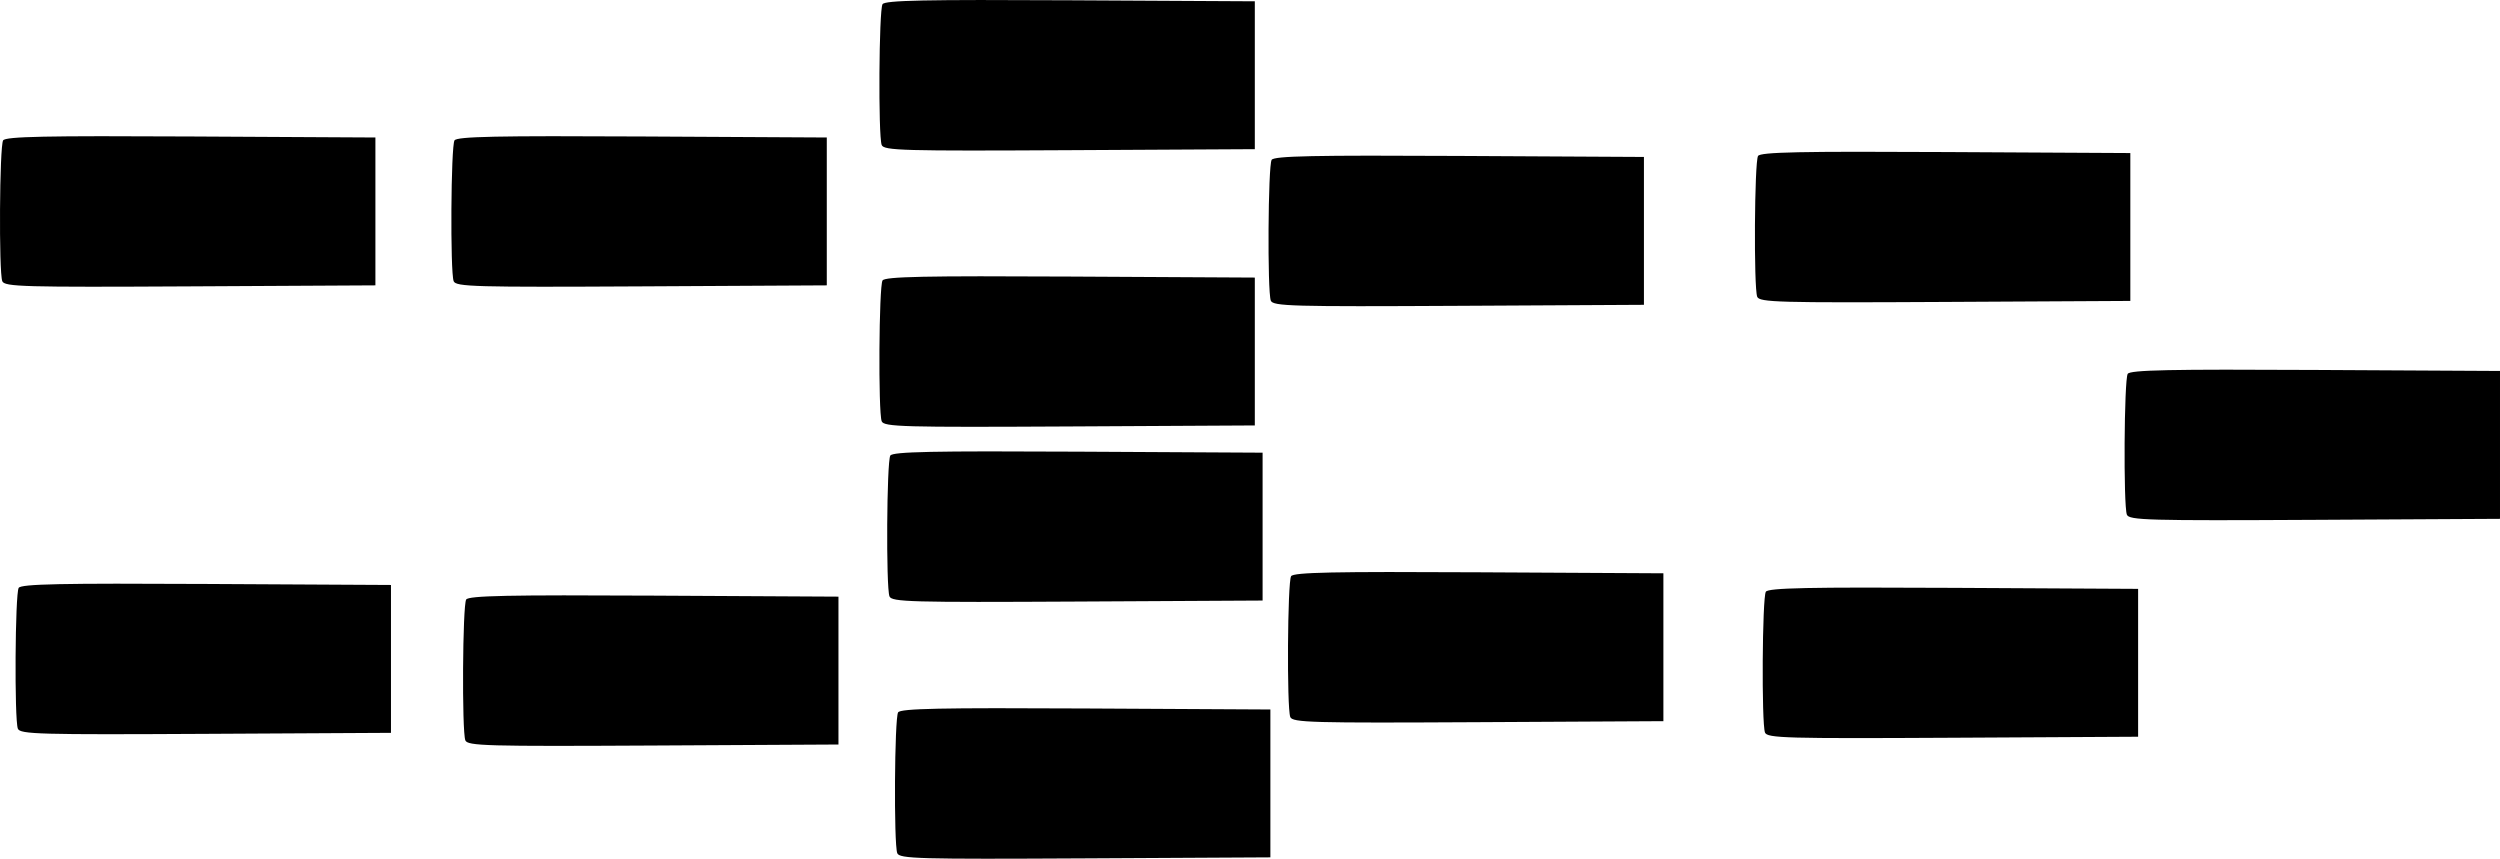 <?xml version="1.0" encoding="UTF-8" standalone="no"?>
<!-- Created with Inkscape (http://www.inkscape.org/) -->

<svg
   version="1.1"
   id="svg263"
   width="642.477"
   height="220.681"
   viewBox="0 0 642.477 220.681"
   sodipodi:docname="DE.svg"
   inkscape:version="1.2.1 (9c6d41e410, 2022-07-14)"
   xml:space="preserve"
   xmlns:inkscape="http://www.inkscape.org/namespaces/inkscape"
   xmlns:sodipodi="http://sodipodi.sourceforge.net/DTD/sodipodi-0.dtd"
   xmlns="http://www.w3.org/2000/svg"
   xmlns:svg="http://www.w3.org/2000/svg"><defs
     id="defs267" /><sodipodi:namedview
     id="namedview265"
     pagecolor="#ffffff"
     bordercolor="#111111"
     borderopacity="1"
     inkscape:showpageshadow="0"
     inkscape:pageopacity="0"
     inkscape:pagecheckerboard="1"
     inkscape:deskcolor="#d1d1d1"
     showgrid="false"
     inkscape:zoom="0.41100582"
     inkscape:cx="396.58806"
     inkscape:cy="680.03903"
     inkscape:window-width="1920"
     inkscape:window-height="1018"
     inkscape:window-x="-6"
     inkscape:window-y="-6"
     inkscape:window-maximized="1"
     inkscape:current-layer="g269" /><g
     inkscape:groupmode="layer"
     inkscape:label="Image"
     id="g269"
     transform="translate(-133.4,362.121)"><path
       style="fill:#000000"
       d="m 363.987,-142.862 c -0.907,-2.363 -0.71,-34.723 0.22,-36.188 0.629,-0.99 10.95,-1.204 48.235,-1 l 47.435,0.26 v 19 19 l -47.639,0.26 c -42.792,0.233 -47.701,0.098 -48.25,-1.332 z m -111,-29 c -0.907,-2.363 -0.71,-34.723 0.22,-36.188 0.629,-0.99 10.95,-1.204 48.235,-1 l 47.435,0.26 v 19 19 l -47.639,0.26 c -42.792,0.233 -47.701,0.098 -48.25,-1.332 z m 334,-2 c -0.907,-2.363 -0.71,-34.723 0.22,-36.188 0.629,-0.99 10.95,-1.204 48.235,-1 l 47.435,0.26 v 19 19 l -47.639,0.26 c -42.792,0.233 -47.701,0.098 -48.25,-1.332 z m -449,-1 c -0.907,-2.363 -0.71,-34.723 0.22,-36.188 0.629,-0.99 10.95,-1.204 48.235,-1 l 47.435,0.26 v 19 19 l -47.639,0.26 c -42.792,0.233 -47.701,0.098 -48.25,-1.332 z m 327,-3 c -0.907,-2.363 -0.71,-34.723 0.22,-36.188 0.629,-0.99 10.95,-1.204 48.235,-1 l 47.435,0.26 v 19 19 l -47.639,0.26 c -42.792,0.233 -47.701,0.098 -48.25,-1.332 z m -103,-31 c -0.907,-2.363 -0.71,-34.723 0.22,-36.188 0.629,-0.99 10.95,-1.204 48.235,-1 l 47.435,0.26 v 19 19 l -47.639,0.26 c -42.792,0.233 -47.701,0.098 -48.25,-1.332 z m 318,-21 c -0.907,-2.363 -0.71,-34.723 0.22,-36.188 0.629,-0.99 10.95,-1.204 48.235,-1 l 47.435,0.26 v 19 19 l -47.639,0.26 c -42.792,0.233 -47.701,0.098 -48.25,-1.332 z m -320,-24 c -0.907,-2.363 -0.71,-34.723 0.22,-36.188 0.629,-0.99 10.95,-1.204 48.235,-1 l 47.435,0.26 v 19 19 l -47.639,0.26 c -42.792,0.233 -47.701,0.098 -48.25,-1.332 z m 100,-31 c -0.907,-2.363 -0.71,-34.723 0.22,-36.188 0.629,-0.99 10.95,-1.204 48.235,-1 l 47.435,0.26 v 19 19 l -47.639,0.26 c -42.792,0.233 -47.701,0.098 -48.25,-1.332 z m 125,-1 c -0.907,-2.363 -0.71,-34.723 0.22,-36.188 0.629,-0.99 10.95,-1.204 48.235,-1 l 47.435,0.26 v 19 19 l -47.639,0.26 c -42.792,0.233 -47.701,0.098 -48.25,-1.332 z m -451,-4 c -0.907,-2.363 -0.71,-34.723 0.22,-36.188 0.629,-0.99 10.95,-1.204 48.235,-1 l 47.435,0.26 v 19 19 l -47.639,0.26 c -42.792,0.233 -47.701,0.098 -48.25,-1.332 z m 116,0 c -0.907,-2.363 -0.71,-34.723 0.22,-36.188 0.629,-0.99 10.95,-1.204 48.235,-1 l 47.435,0.26 v 19 19 l -47.639,0.26 c -42.792,0.233 -47.701,0.098 -48.25,-1.332 z m 110,-35 c -0.907,-2.363 -0.71,-34.723 0.22,-36.188 0.629,-0.99 10.95,-1.204 48.235,-1 l 47.435,0.26 v 19 19 l -47.639,0.26 c -42.792,0.233 -47.701,0.098 -48.25,-1.332 z"
       id="path123" /></g></svg>
